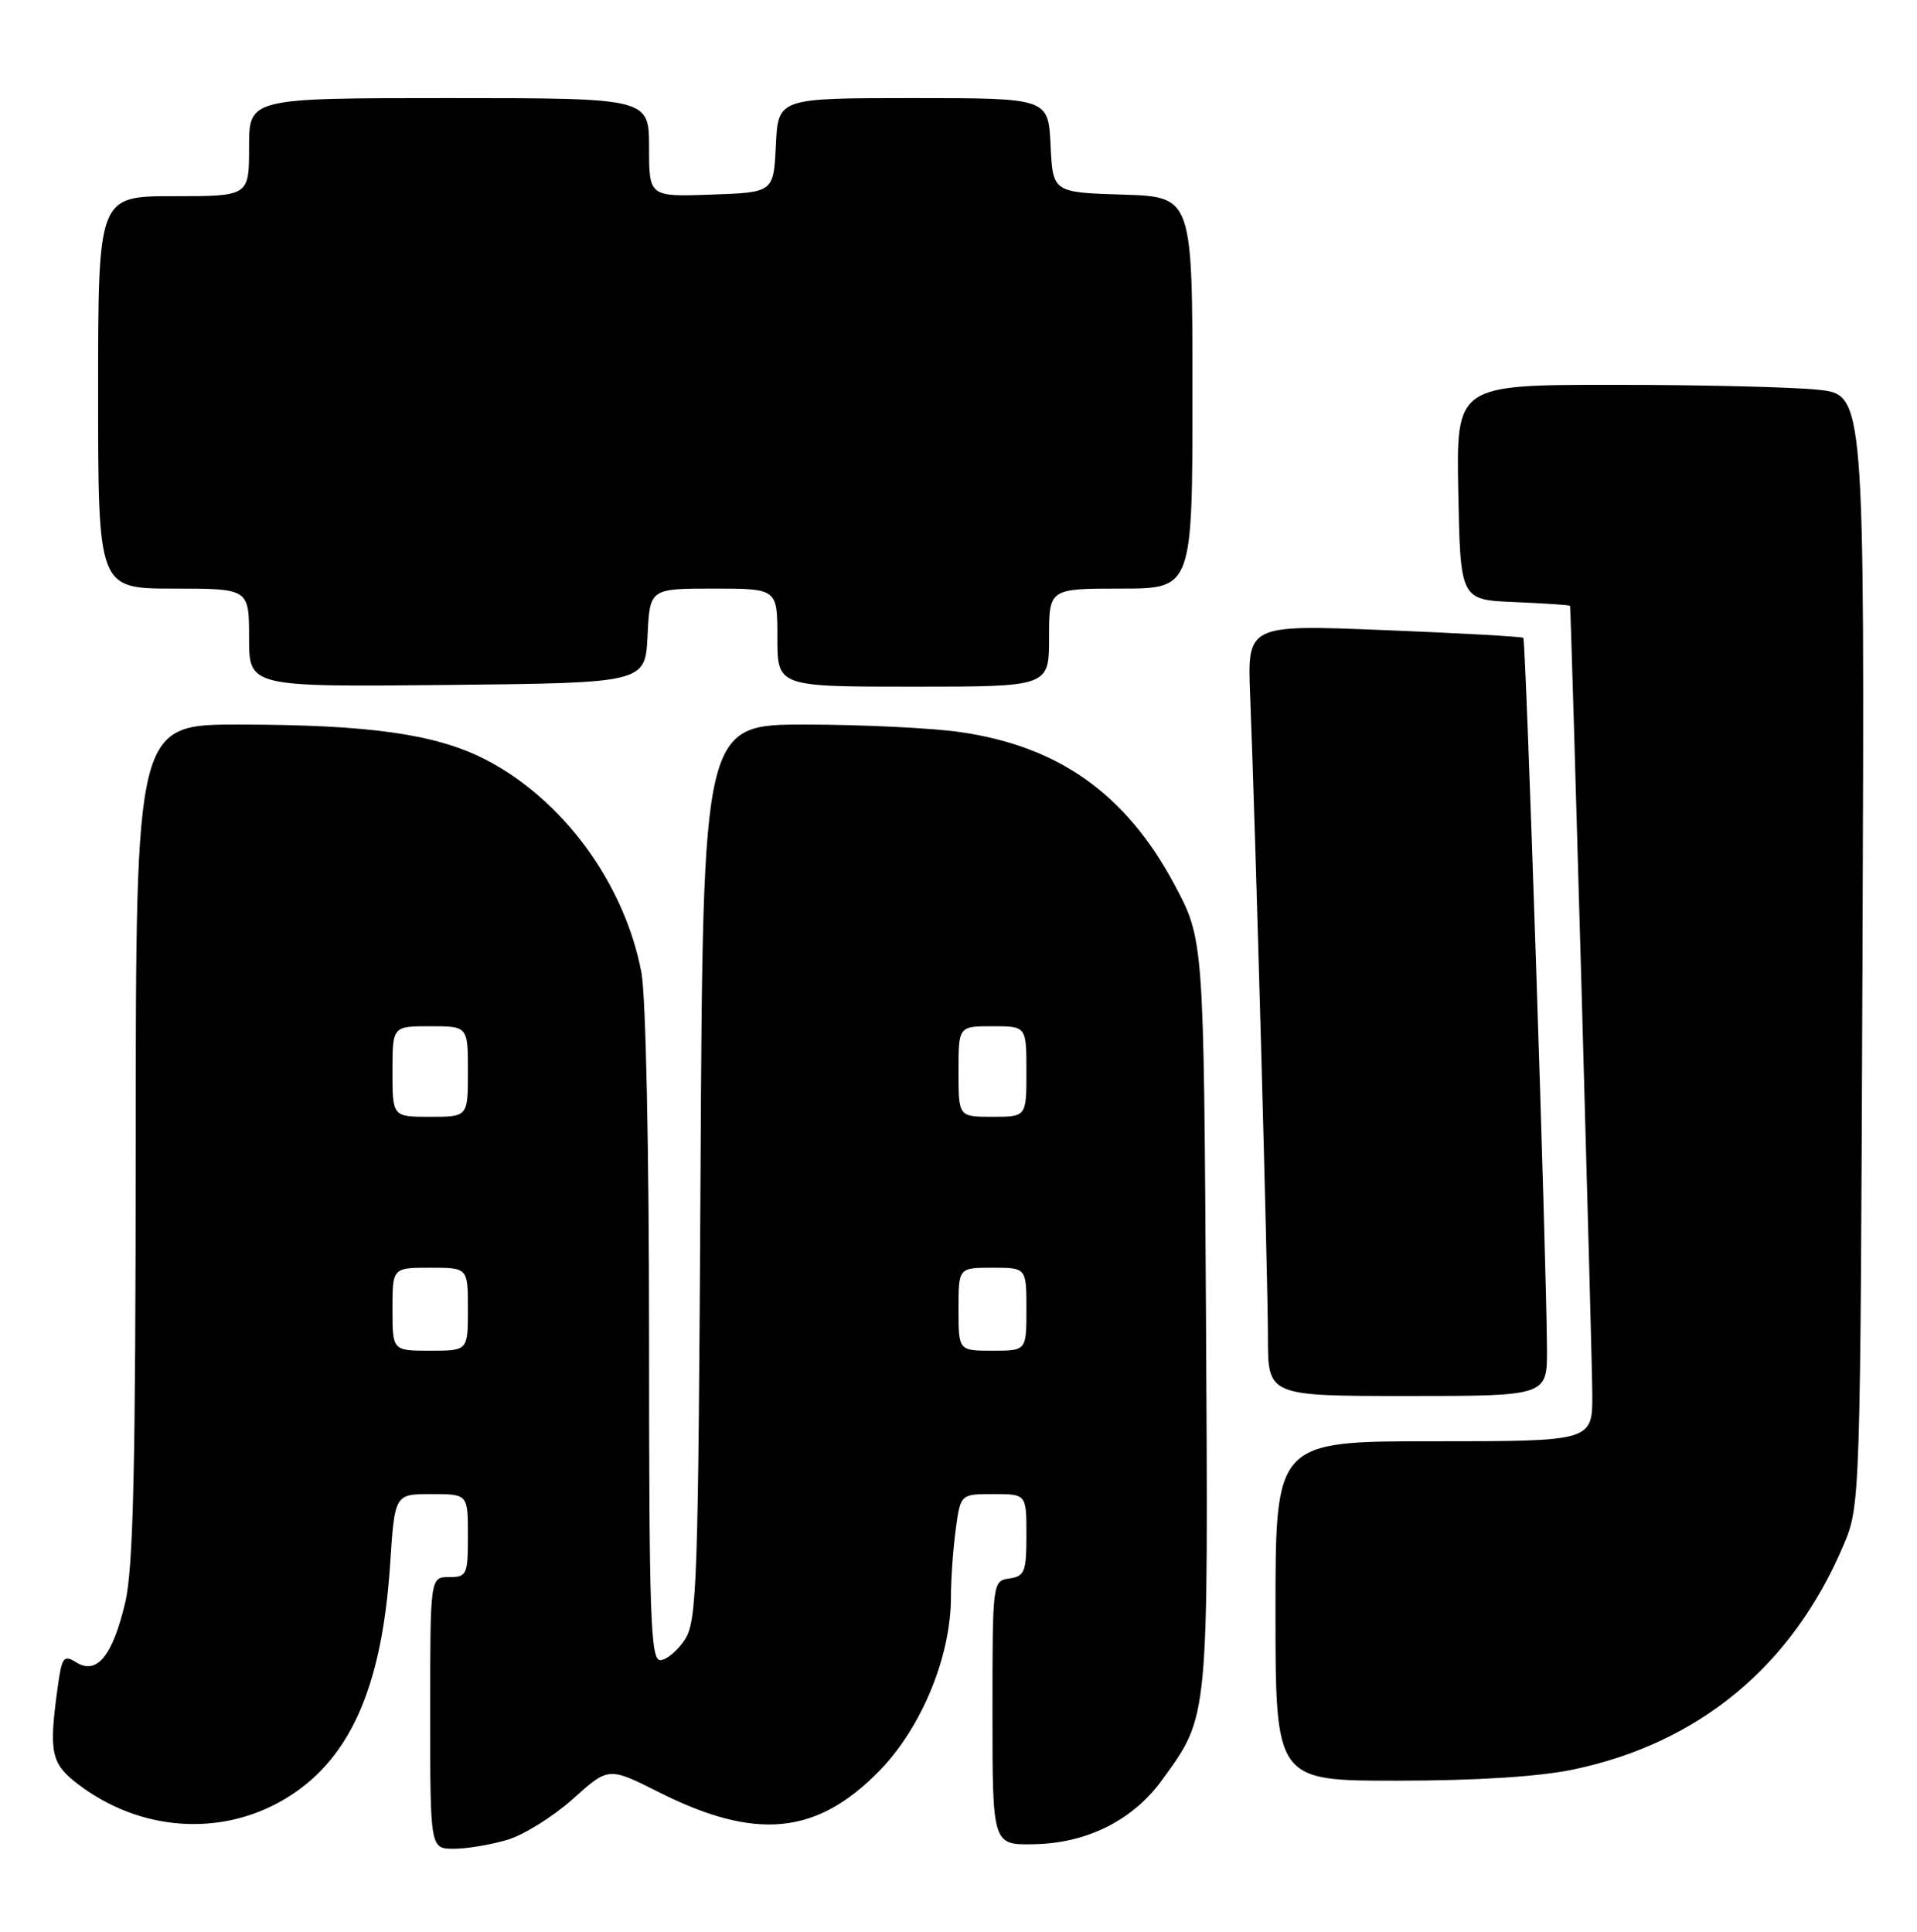 <?xml version="1.0" encoding="UTF-8" standalone="no"?>
<!DOCTYPE svg PUBLIC "-//W3C//DTD SVG 1.1//EN" "http://www.w3.org/Graphics/SVG/1.1/DTD/svg11.dtd" >
<svg xmlns="http://www.w3.org/2000/svg" xmlns:xlink="http://www.w3.org/1999/xlink" version="1.1" viewBox="0 0 254 256">
 <g >
 <path fill="currentColor"
d=" M 67.24 243.81 C 69.42 243.16 73.32 240.72 75.92 238.39 C 80.63 234.15 80.63 234.15 87.31 237.51 C 100.14 243.97 108.23 243.18 116.53 234.66 C 122.13 228.91 126.00 219.50 126.00 211.62 C 126.00 209.23 126.29 205.19 126.64 202.64 C 127.27 198.00 127.27 198.00 131.64 198.00 C 136.00 198.00 136.00 198.00 136.00 203.43 C 136.00 208.30 135.77 208.89 133.75 209.18 C 131.51 209.50 131.50 209.61 131.50 227.00 C 131.50 244.50 131.50 244.50 137.00 244.40 C 144.03 244.27 150.10 241.23 153.96 235.90 C 160.21 227.27 160.10 228.38 159.79 174.00 C 159.50 124.50 159.50 124.50 155.60 117.21 C 149.22 105.25 140.30 98.90 127.25 97.02 C 123.54 96.48 114.34 96.03 106.82 96.02 C 93.14 96.00 93.14 96.00 92.82 155.30 C 92.52 210.06 92.36 214.80 90.73 217.30 C 89.75 218.78 88.29 220.00 87.48 220.00 C 86.20 220.00 86.00 214.27 86.00 177.14 C 86.00 152.37 85.57 132.00 84.99 128.89 C 82.75 117.03 74.52 105.83 64.17 100.58 C 57.63 97.27 48.91 96.04 31.75 96.02 C 18.00 96.00 18.00 96.00 17.98 151.25 C 17.97 194.65 17.67 207.76 16.59 212.36 C 14.93 219.43 12.83 222.00 10.11 220.30 C 8.43 219.25 8.19 219.57 7.63 223.71 C 6.45 232.27 6.76 233.72 10.36 236.46 C 18.47 242.65 29.14 243.45 37.57 238.51 C 46.27 233.41 50.60 223.84 51.69 207.28 C 52.30 198.00 52.30 198.00 57.15 198.00 C 62.00 198.00 62.00 198.00 62.00 203.50 C 62.00 208.70 61.86 209.00 59.50 209.00 C 57.00 209.00 57.00 209.00 57.00 227.00 C 57.00 245.00 57.00 245.00 60.13 245.00 C 61.86 245.00 65.05 244.47 67.24 243.81 Z  M 208.50 234.49 C 225.16 230.98 237.45 220.78 244.22 204.86 C 246.50 199.50 246.50 199.50 246.78 125.90 C 247.06 52.29 247.06 52.29 240.88 51.65 C 237.49 51.29 225.31 51.00 213.83 51.00 C 192.95 51.00 192.95 51.00 193.22 65.25 C 193.50 79.50 193.50 79.50 200.75 79.79 C 204.74 79.96 208.01 80.18 208.03 80.29 C 208.18 81.26 210.96 179.97 210.98 184.75 C 211.00 191.00 211.00 191.00 190.00 191.00 C 169.00 191.00 169.00 191.00 169.00 213.50 C 169.00 236.00 169.00 236.00 185.25 235.98 C 195.69 235.97 204.00 235.44 208.50 234.49 Z  M 204.97 178.75 C 204.91 167.01 202.18 84.84 201.84 84.53 C 201.65 84.36 193.35 83.90 183.38 83.50 C 165.27 82.78 165.27 82.78 165.64 92.14 C 166.34 109.58 168.00 169.46 168.00 177.25 C 168.00 185.00 168.00 185.00 186.50 185.00 C 205.00 185.00 205.00 185.00 204.97 178.75 Z  M 85.80 84.25 C 86.10 78.00 86.10 78.00 94.55 78.00 C 103.00 78.00 103.00 78.00 103.00 84.50 C 103.00 91.00 103.00 91.00 121.00 91.00 C 139.00 91.00 139.00 91.00 139.00 84.50 C 139.00 78.00 139.00 78.00 148.50 78.00 C 158.00 78.00 158.00 78.00 158.00 52.04 C 158.00 26.08 158.00 26.08 148.75 25.79 C 139.50 25.50 139.50 25.50 139.20 19.25 C 138.90 13.00 138.90 13.00 121.00 13.00 C 103.10 13.00 103.10 13.00 102.80 19.25 C 102.50 25.50 102.50 25.50 94.25 25.79 C 86.00 26.08 86.00 26.08 86.00 19.54 C 86.00 13.00 86.00 13.00 59.50 13.00 C 33.00 13.00 33.00 13.00 33.00 19.50 C 33.00 26.00 33.00 26.00 23.00 26.00 C 13.00 26.00 13.00 26.00 13.00 52.00 C 13.00 78.00 13.00 78.00 23.00 78.00 C 33.00 78.00 33.00 78.00 33.00 84.52 C 33.00 91.03 33.00 91.03 59.25 90.77 C 85.50 90.50 85.50 90.50 85.80 84.25 Z  M 52.00 173.50 C 52.00 168.00 52.00 168.00 57.00 168.00 C 62.00 168.00 62.00 168.00 62.00 173.50 C 62.00 179.00 62.00 179.00 57.00 179.00 C 52.00 179.00 52.00 179.00 52.00 173.50 Z  M 127.00 173.50 C 127.00 168.00 127.00 168.00 131.50 168.00 C 136.00 168.00 136.00 168.00 136.00 173.50 C 136.00 179.00 136.00 179.00 131.50 179.00 C 127.00 179.00 127.00 179.00 127.00 173.50 Z  M 52.00 142.00 C 52.00 136.00 52.00 136.00 57.00 136.00 C 62.00 136.00 62.00 136.00 62.00 142.00 C 62.00 148.00 62.00 148.00 57.00 148.00 C 52.00 148.00 52.00 148.00 52.00 142.00 Z  M 127.00 142.00 C 127.00 136.00 127.00 136.00 131.50 136.00 C 136.00 136.00 136.00 136.00 136.00 142.00 C 136.00 148.00 136.00 148.00 131.50 148.00 C 127.00 148.00 127.00 148.00 127.00 142.00 Z "/>
</g>
</svg>